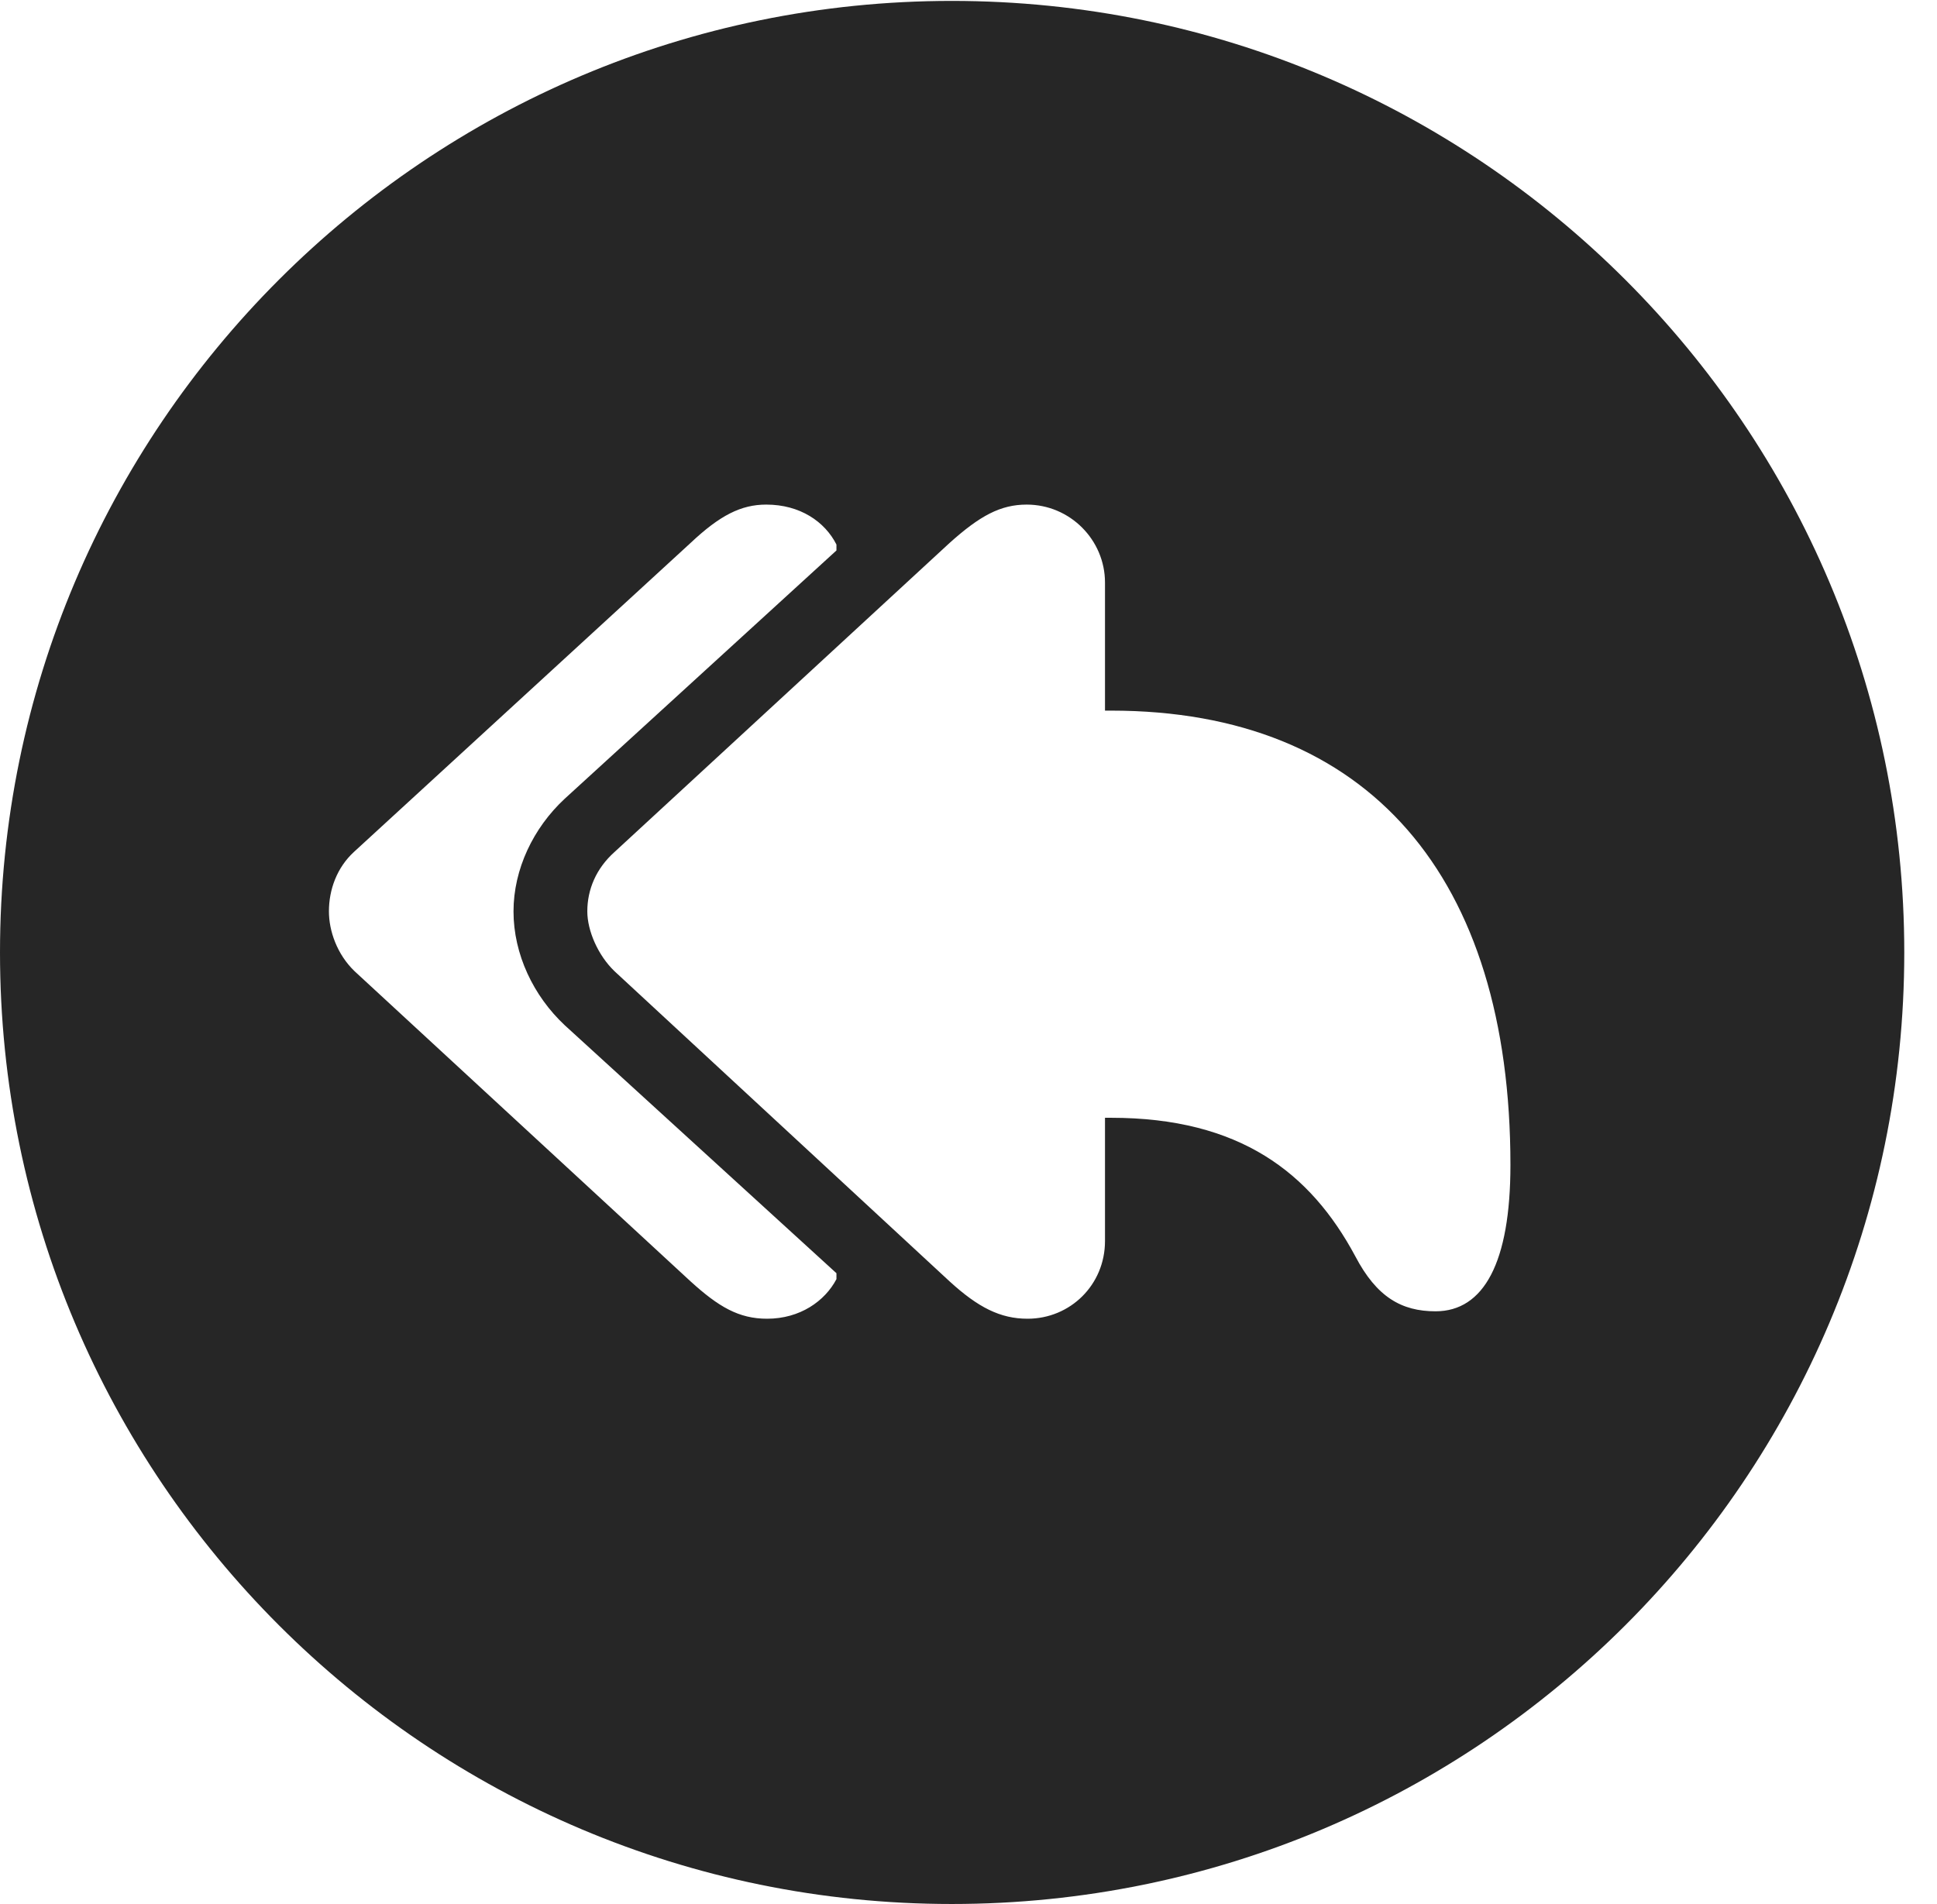 <?xml version="1.0" encoding="UTF-8"?>
<!--Generator: Apple Native CoreSVG 326-->
<!DOCTYPE svg PUBLIC "-//W3C//DTD SVG 1.1//EN" "http://www.w3.org/Graphics/SVG/1.1/DTD/svg11.dtd">
<svg version="1.1" xmlns="http://www.w3.org/2000/svg" xmlns:xlink="http://www.w3.org/1999/xlink"
       viewBox="0 0 21.365 21.006">
       <g>
              <rect height="21.006" opacity="0" width="21.365" x="0" y="0" />
              <path d="M21.004 10.508C21.004 16.304 16.302 21.006 10.498 21.006C4.704 21.006 0 16.304 0 10.508C0 4.714 4.704 0.01 10.498 0.01C16.302 0.01 21.004 4.714 21.004 10.508ZM7.617 5.99L3.904 9.399C3.716 9.572 3.628 9.815 3.628 10.055C3.628 10.268 3.716 10.528 3.912 10.716L7.617 14.137C7.925 14.417 8.148 14.549 8.461 14.549C8.825 14.549 9.099 14.354 9.226 14.112L9.226 14.047L6.229 11.311C5.884 10.988 5.664 10.528 5.664 10.055C5.664 9.59 5.882 9.134 6.229 8.812L9.226 6.073L9.226 6.008C9.099 5.756 8.825 5.567 8.452 5.567C8.175 5.567 7.942 5.684 7.617 5.99ZM10.474 5.99L6.779 9.399C6.574 9.582 6.478 9.815 6.478 10.055C6.478 10.268 6.596 10.541 6.779 10.716L10.474 14.137C10.788 14.424 11.033 14.549 11.334 14.549C11.805 14.549 12.188 14.175 12.188 13.692L12.188 12.332L12.255 12.332C13.677 12.332 14.455 12.939 14.949 13.86C15.184 14.309 15.458 14.467 15.834 14.467C16.366 14.467 16.66 13.929 16.66 12.853C16.66 9.673 15.097 7.84 12.255 7.84L12.188 7.84L12.188 6.427C12.188 5.959 11.805 5.567 11.324 5.567C11.035 5.567 10.807 5.691 10.474 5.99Z"
                     fill="currentColor" fill-opacity="0.85" />
       </g>
</svg>